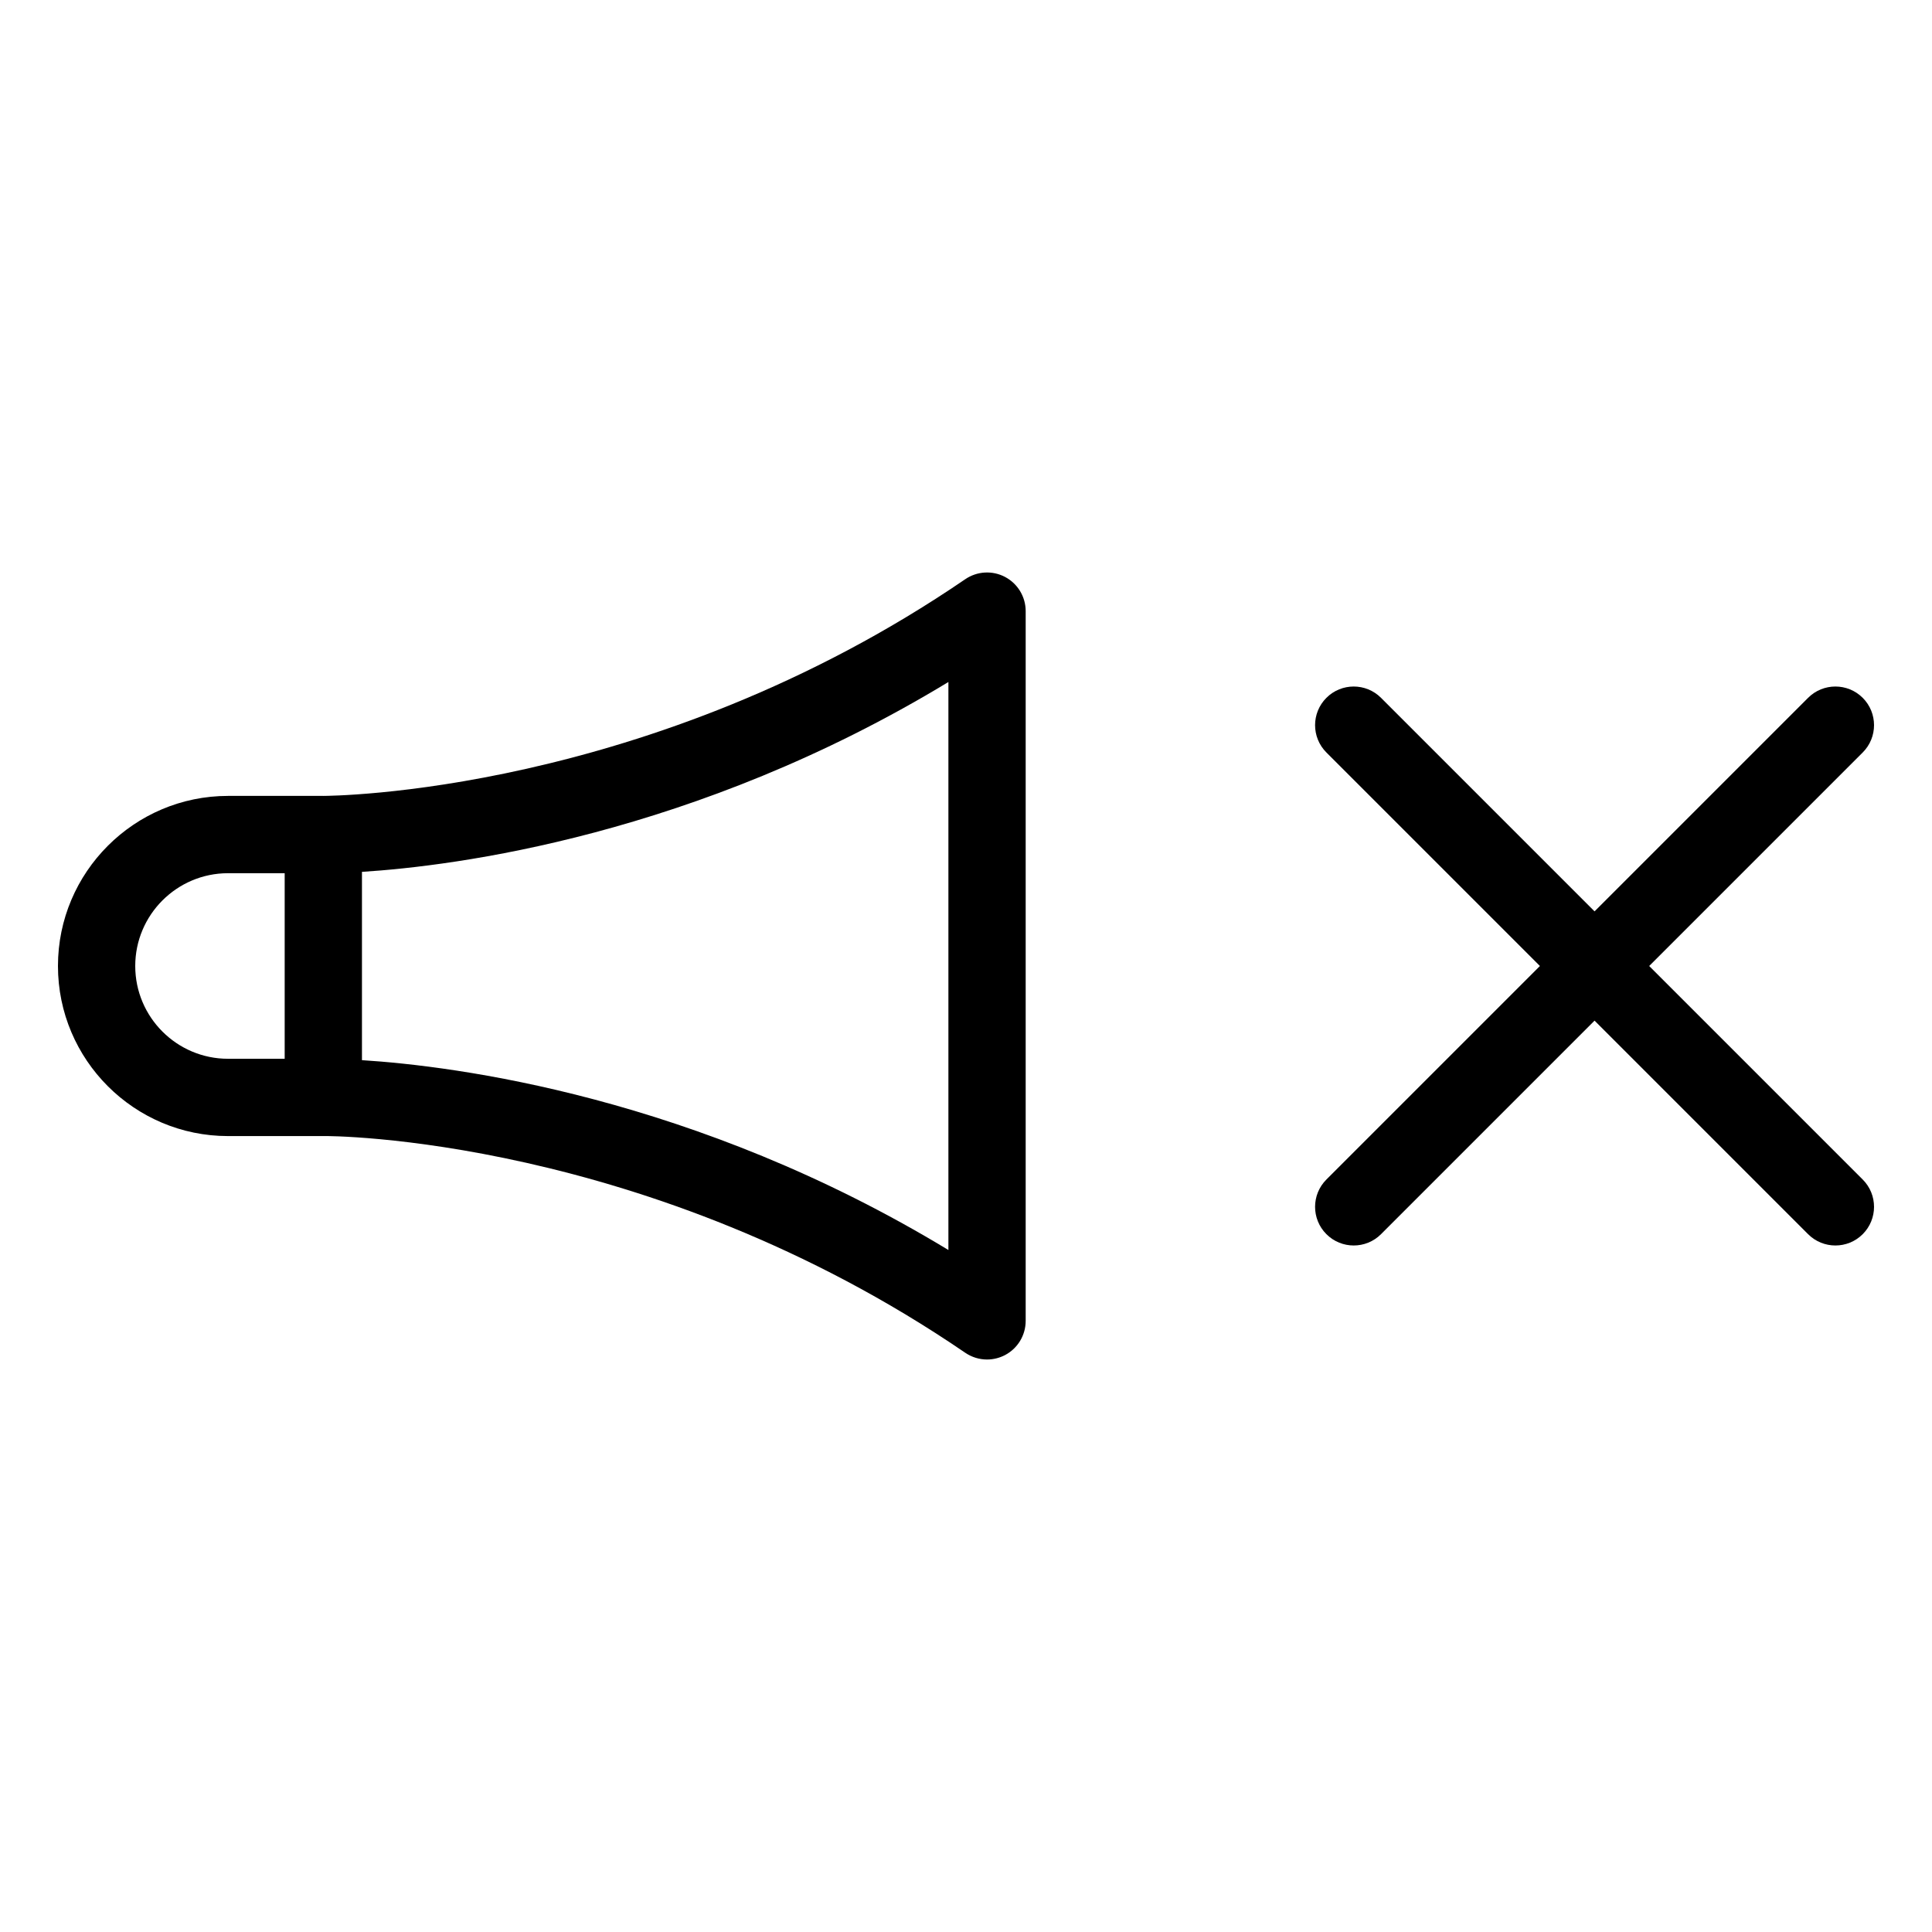 <?xml version="1.0" ?><svg id="Layer_1" style="enable-background:new 0 0 100 100;" version="1.1" viewBox="0 0 100 100" xml:space="preserve" xmlns="http://www.w3.org/2000/svg" xmlns:xlink="http://www.w3.org/1999/xlink"><path d="M96.414,36.12c-0.78-0.781-2.048-0.781-2.828,0L82.534,47.172L71.482,36.12c-0.78-0.781-2.048-0.781-2.828,0  c-0.781,0.781-0.781,2.047,0,2.828L79.706,50L68.654,61.052c-0.781,0.781-0.781,2.047,0,2.828c0.39,0.391,0.902,0.586,1.414,0.586  s1.024-0.195,1.414-0.586l11.052-11.052L93.586,63.88c0.39,0.391,0.902,0.586,1.414,0.586s1.024-0.195,1.414-0.586  c0.781-0.781,0.781-2.047,0-2.828L85.362,50l11.052-11.052C97.195,38.167,97.195,36.901,96.414,36.12z"/><path d="M11.803,58.803h4.932c0.003,0,0.006-0.001,0.009-0.001c0.004,0,0.007,0.001,0.011,0.001  c0.16-0.015,16.74-0.033,33.206,11.216c0.339,0.231,0.733,0.349,1.128,0.349c0.32,0,0.641-0.077,0.934-0.231  c0.656-0.346,1.066-1.027,1.066-1.769V31.632c0-0.742-0.411-1.422-1.066-1.769c-0.655-0.346-1.45-0.301-2.062,0.117  c-16.396,11.202-33.03,11.21-33.208,11.216c-0.003,0-0.006,0.001-0.01,0.001c-0.003,0-0.005-0.001-0.008-0.001h-4.932  C6.949,41.197,3,45.146,3,50S6.949,58.803,11.803,58.803z M49.089,64.701c-13.133-7.968-25.587-9.526-30.354-9.827v-9.747  c4.768-0.301,17.223-1.86,30.354-9.827V64.701z M11.803,45.197h2.932v9.605h-2.932C9.154,54.803,7,52.648,7,50  S9.154,45.197,11.803,45.197z"/></svg>